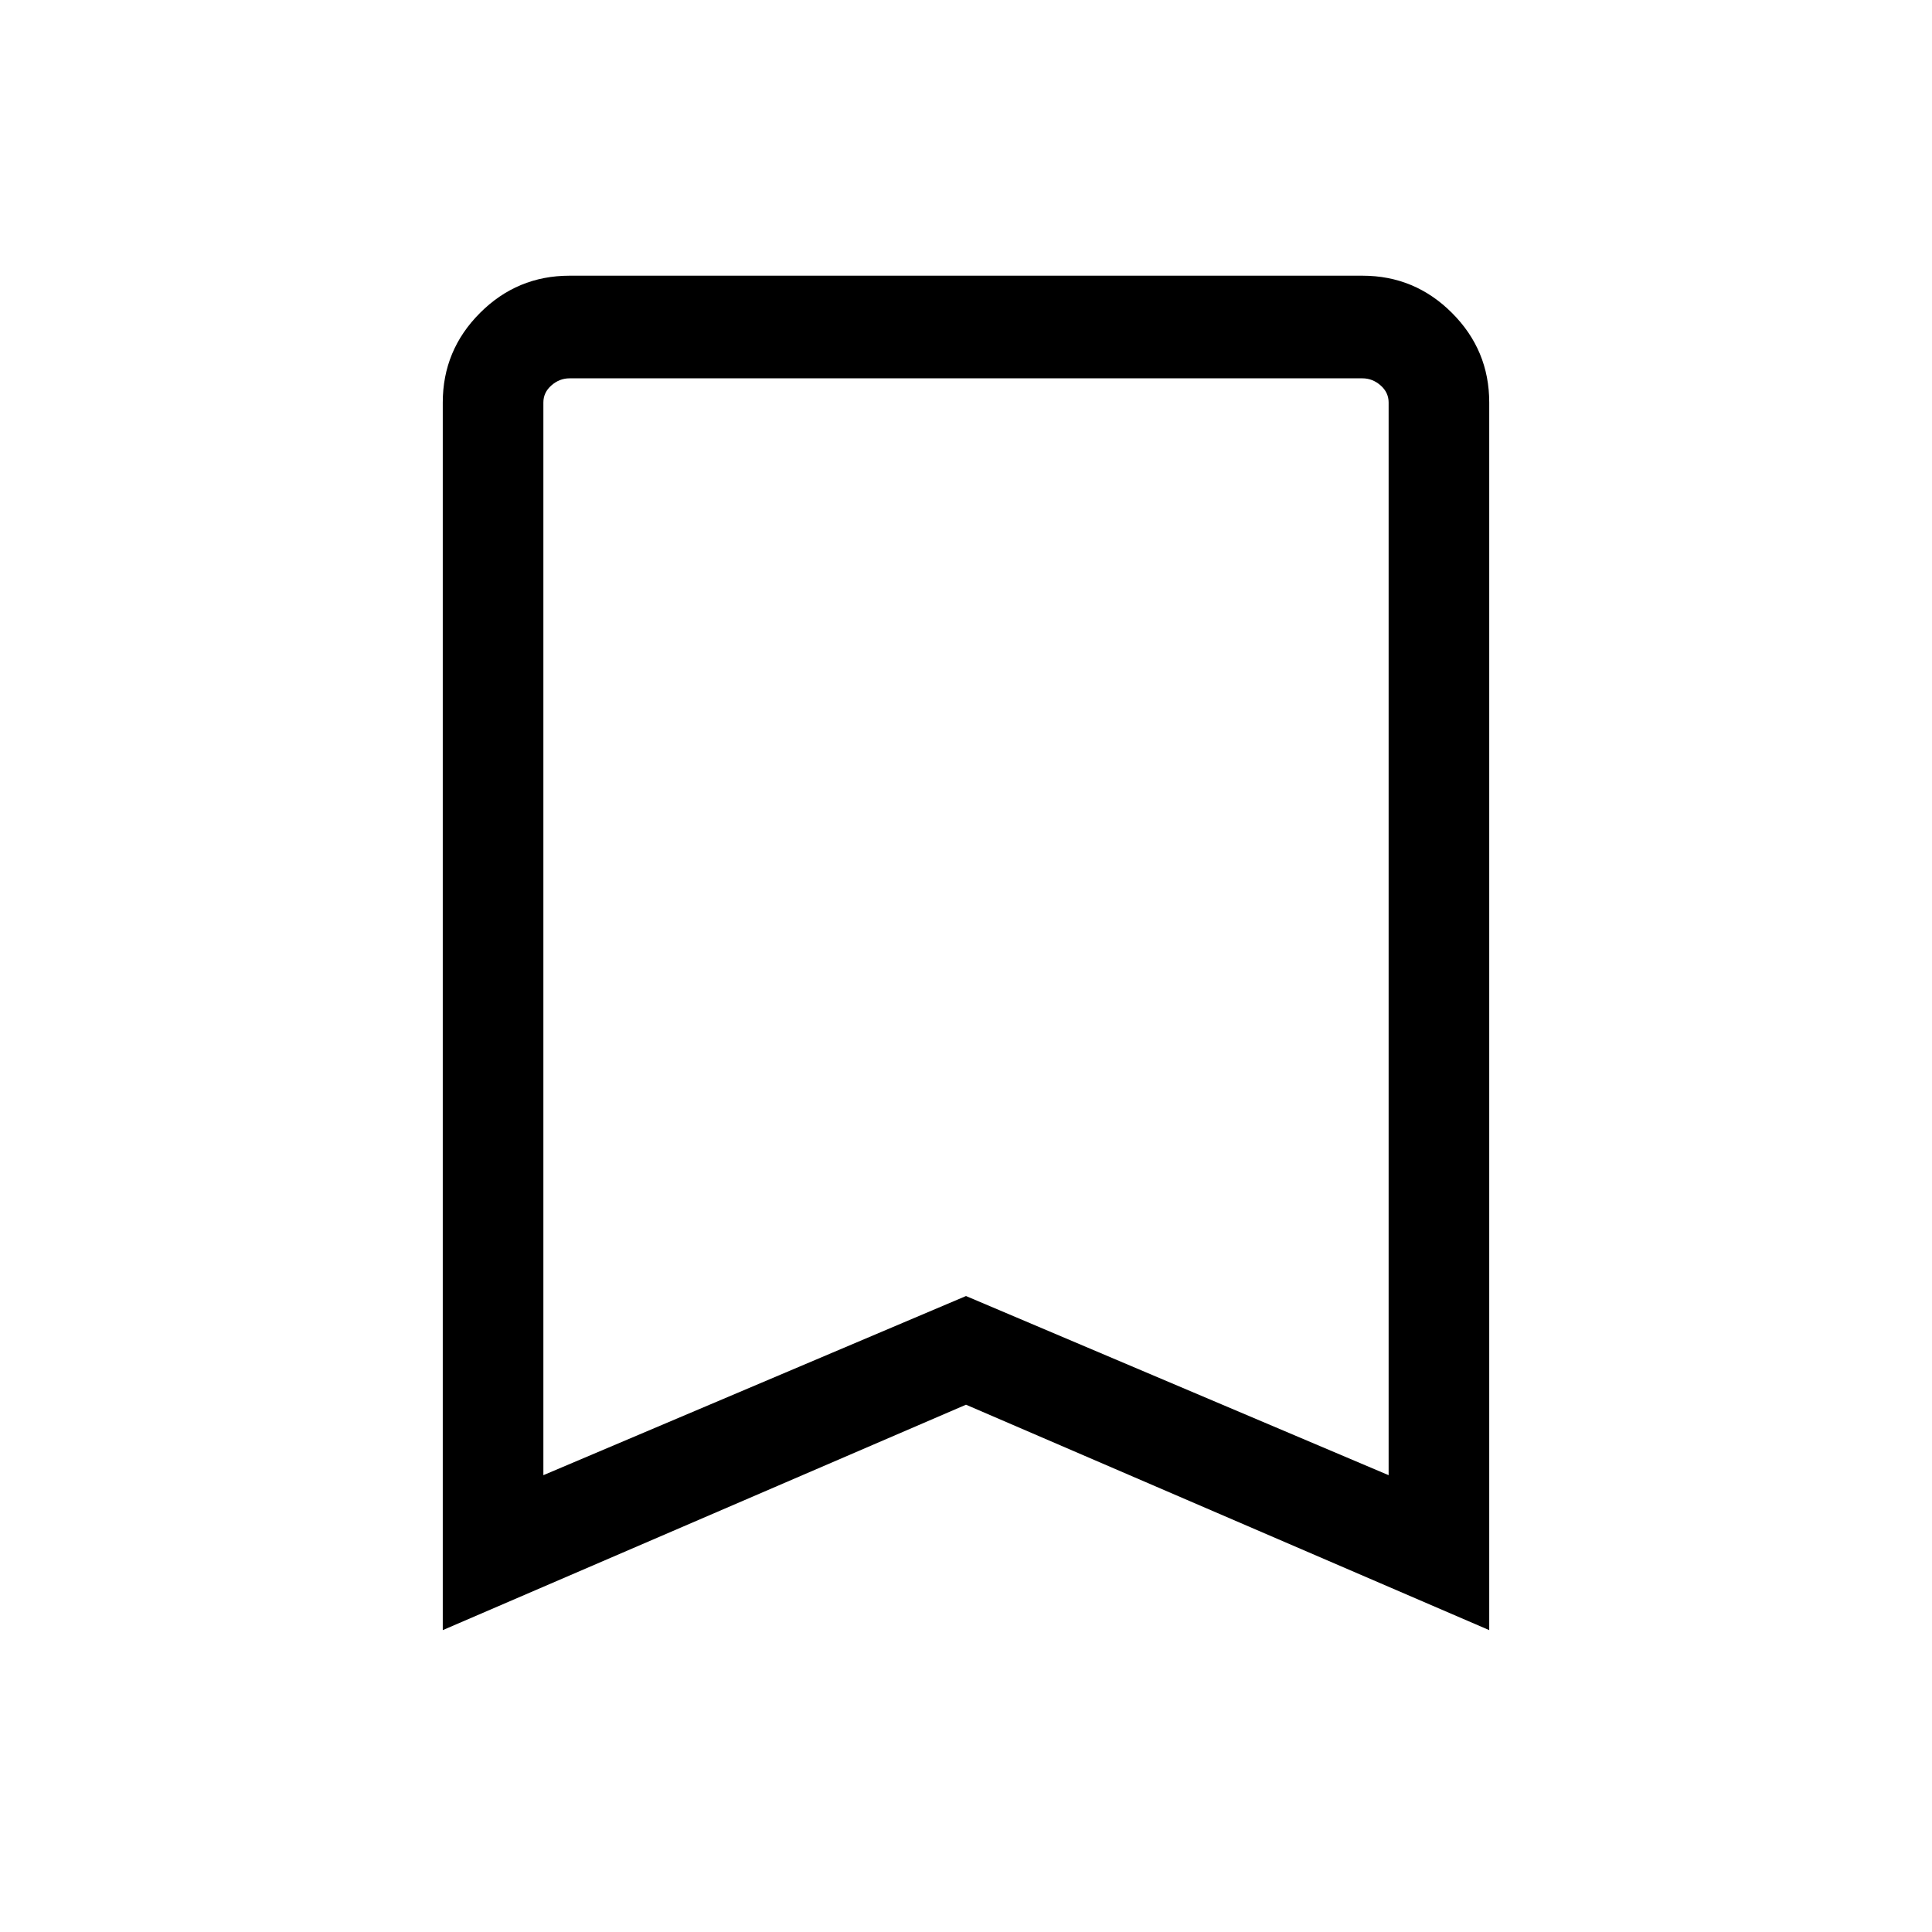 <svg xmlns="http://www.w3.org/2000/svg" height="40" width="40"><path d="M11.25 30.542 20 26.833 28.75 30.542V8.333Q28.75 8.125 28.583 7.979Q28.417 7.833 28.208 7.833H11.792Q11.583 7.833 11.417 7.979Q11.25 8.125 11.25 8.333ZM9.167 33.75V8.333Q9.167 7.25 9.938 6.479Q10.708 5.708 11.792 5.708H28.208Q29.292 5.708 30.062 6.479Q30.833 7.25 30.833 8.333V33.75L20 29.083ZM28.75 7.833H20H11.25Q11.25 7.833 11.417 7.833Q11.583 7.833 11.792 7.833H28.208Q28.417 7.833 28.583 7.833Q28.75 7.833 28.75 7.833Z"/></svg>